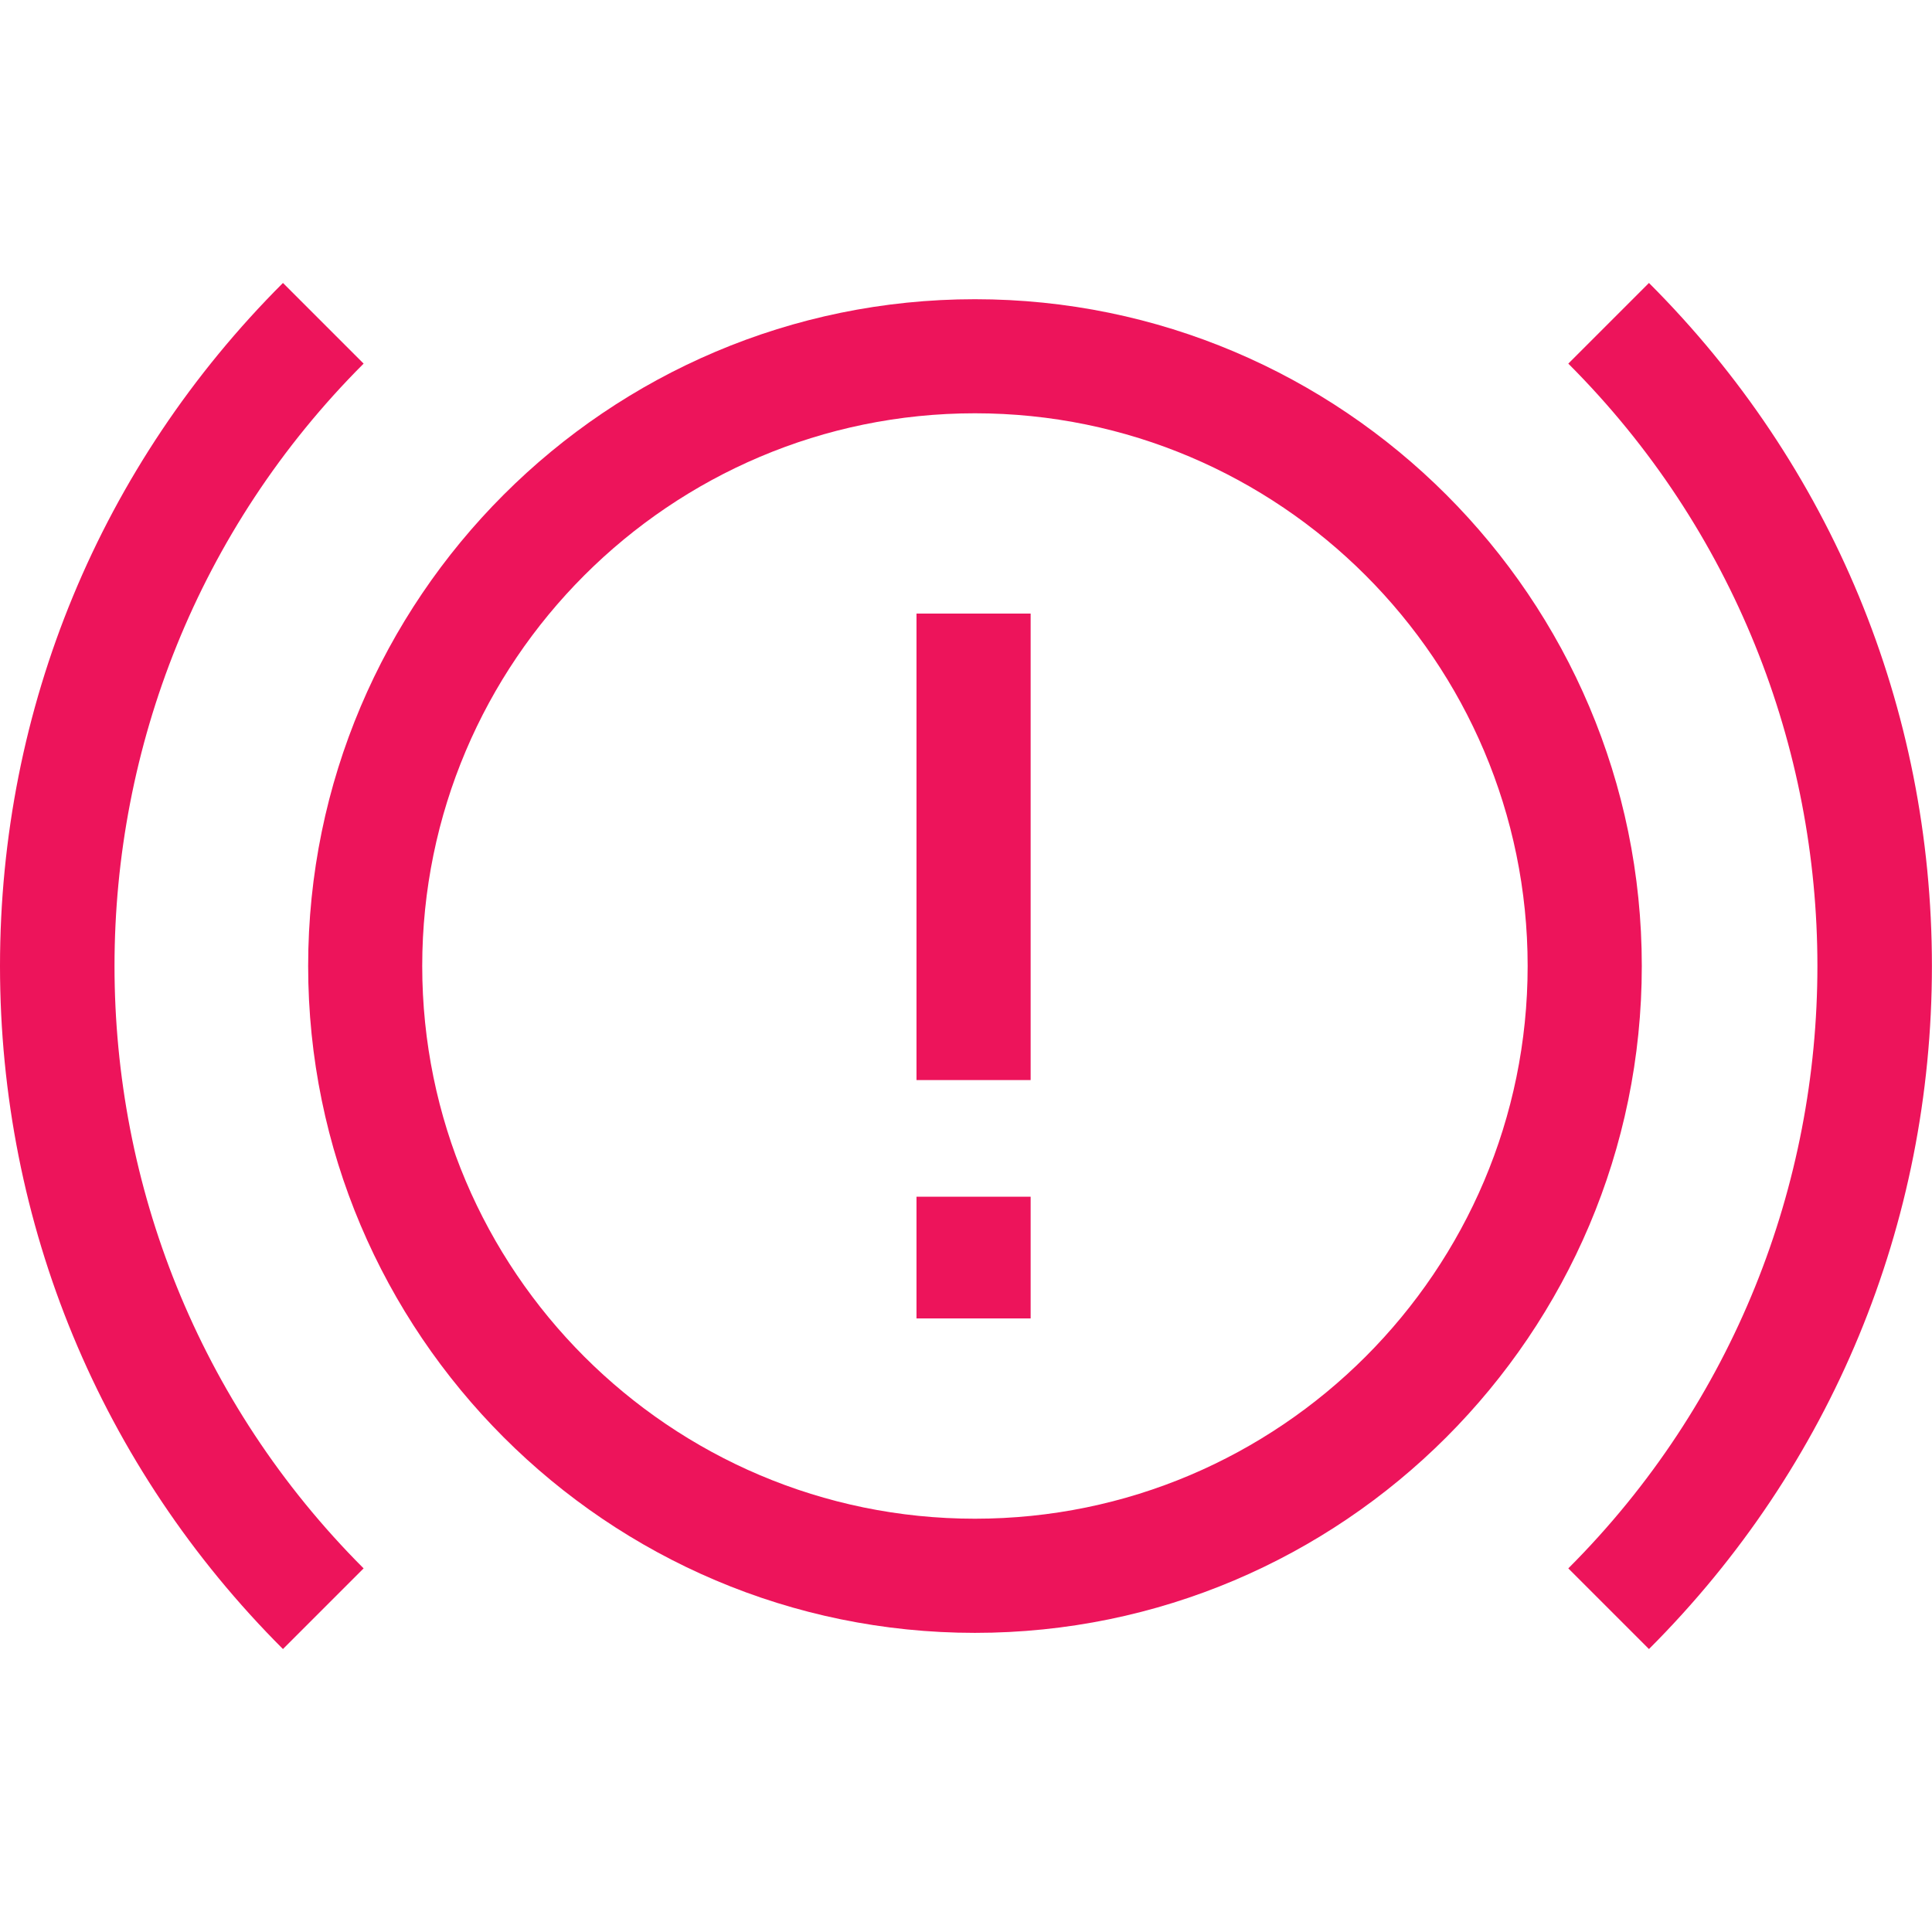 <svg width="24" height="24" viewBox="0 0 24 24" fill="none" xmlns="http://www.w3.org/2000/svg">
<path d="M12.111 20.284C7.544 20.284 3.828 16.567 3.828 12C3.828 7.432 7.544 3.717 12.111 3.717C16.679 3.717 20.395 7.432 20.395 12C20.395 16.567 16.679 20.284 12.111 20.284ZM12.111 5.134C8.325 5.134 5.245 8.214 5.245 12C5.245 15.786 8.325 18.866 12.111 18.866C15.897 18.866 18.977 15.786 18.977 12C18.977 8.214 15.897 5.134 12.111 5.134Z" fill="#ED145B"/>
<path d="M3.515 20.485C1.248 18.219 0 15.205 0 12C0 8.795 1.248 5.781 3.515 3.515L4.517 4.517C0.391 8.643 0.391 15.357 4.517 19.483L3.515 20.485Z" fill="#ED145B"/>
<path d="M20.484 20.485L19.482 19.483C23.608 15.357 23.608 8.643 19.482 4.517L20.484 3.515C22.751 5.781 23.999 8.795 23.999 12C23.999 15.205 22.751 18.219 20.484 20.485Z" fill="#ED145B"/>
<path d="M11.385 7.622H12.803V13.417H11.385V7.622Z" fill="#ED145B"/>
<path d="M11.385 14.866H12.803V16.378H11.385V14.866Z" fill="#ED145B"/>
</svg>
